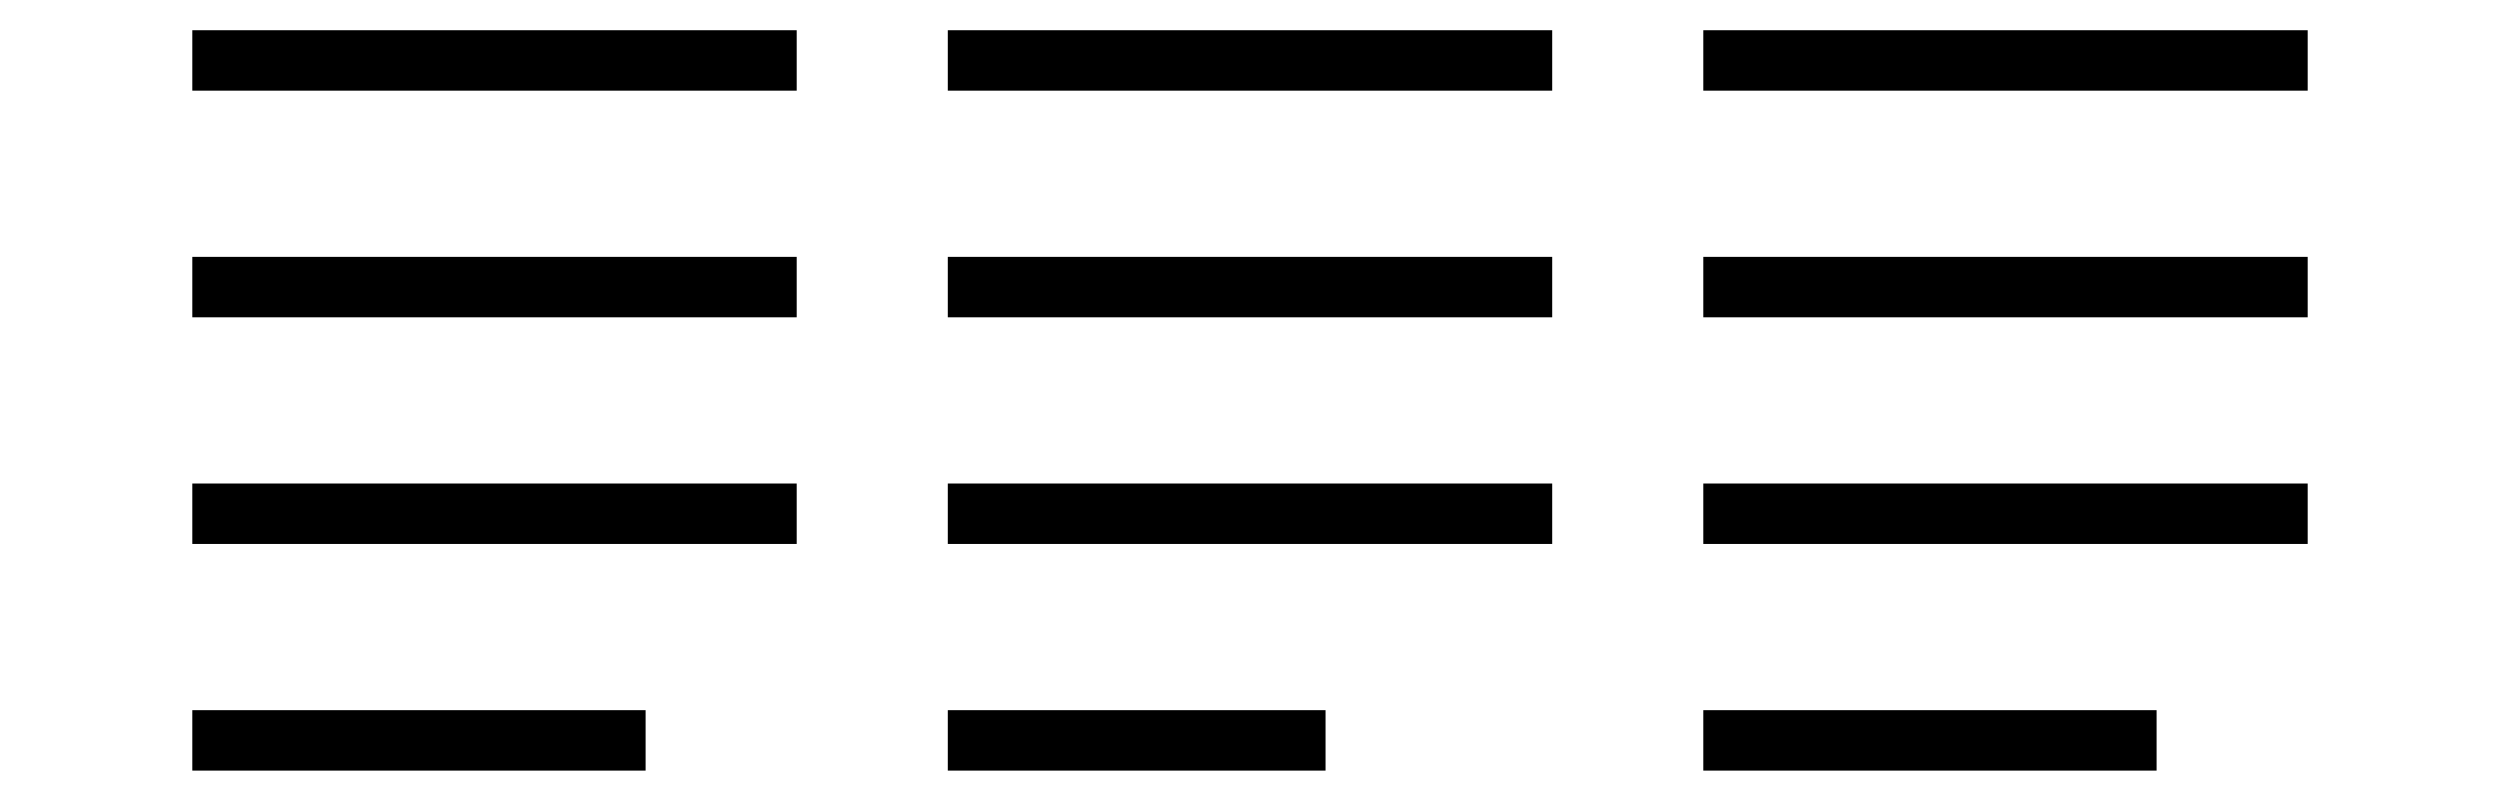 <svg width="35" height="11" viewBox="0 0 35 13" fill="none" xmlns="http://www.w3.org/2000/svg">
<path d="M0 1H10M0 4.75H10M12.5 4.75H22.5M12.5 1H22.5M25 4.75H35M25 1H35M0 8.5H10M12.5 8.5H22.5M25 8.5H35M0 12.25H7.5M12.5 12.25H18.75M25 12.25H32.5" stroke="black"/>
</svg>
